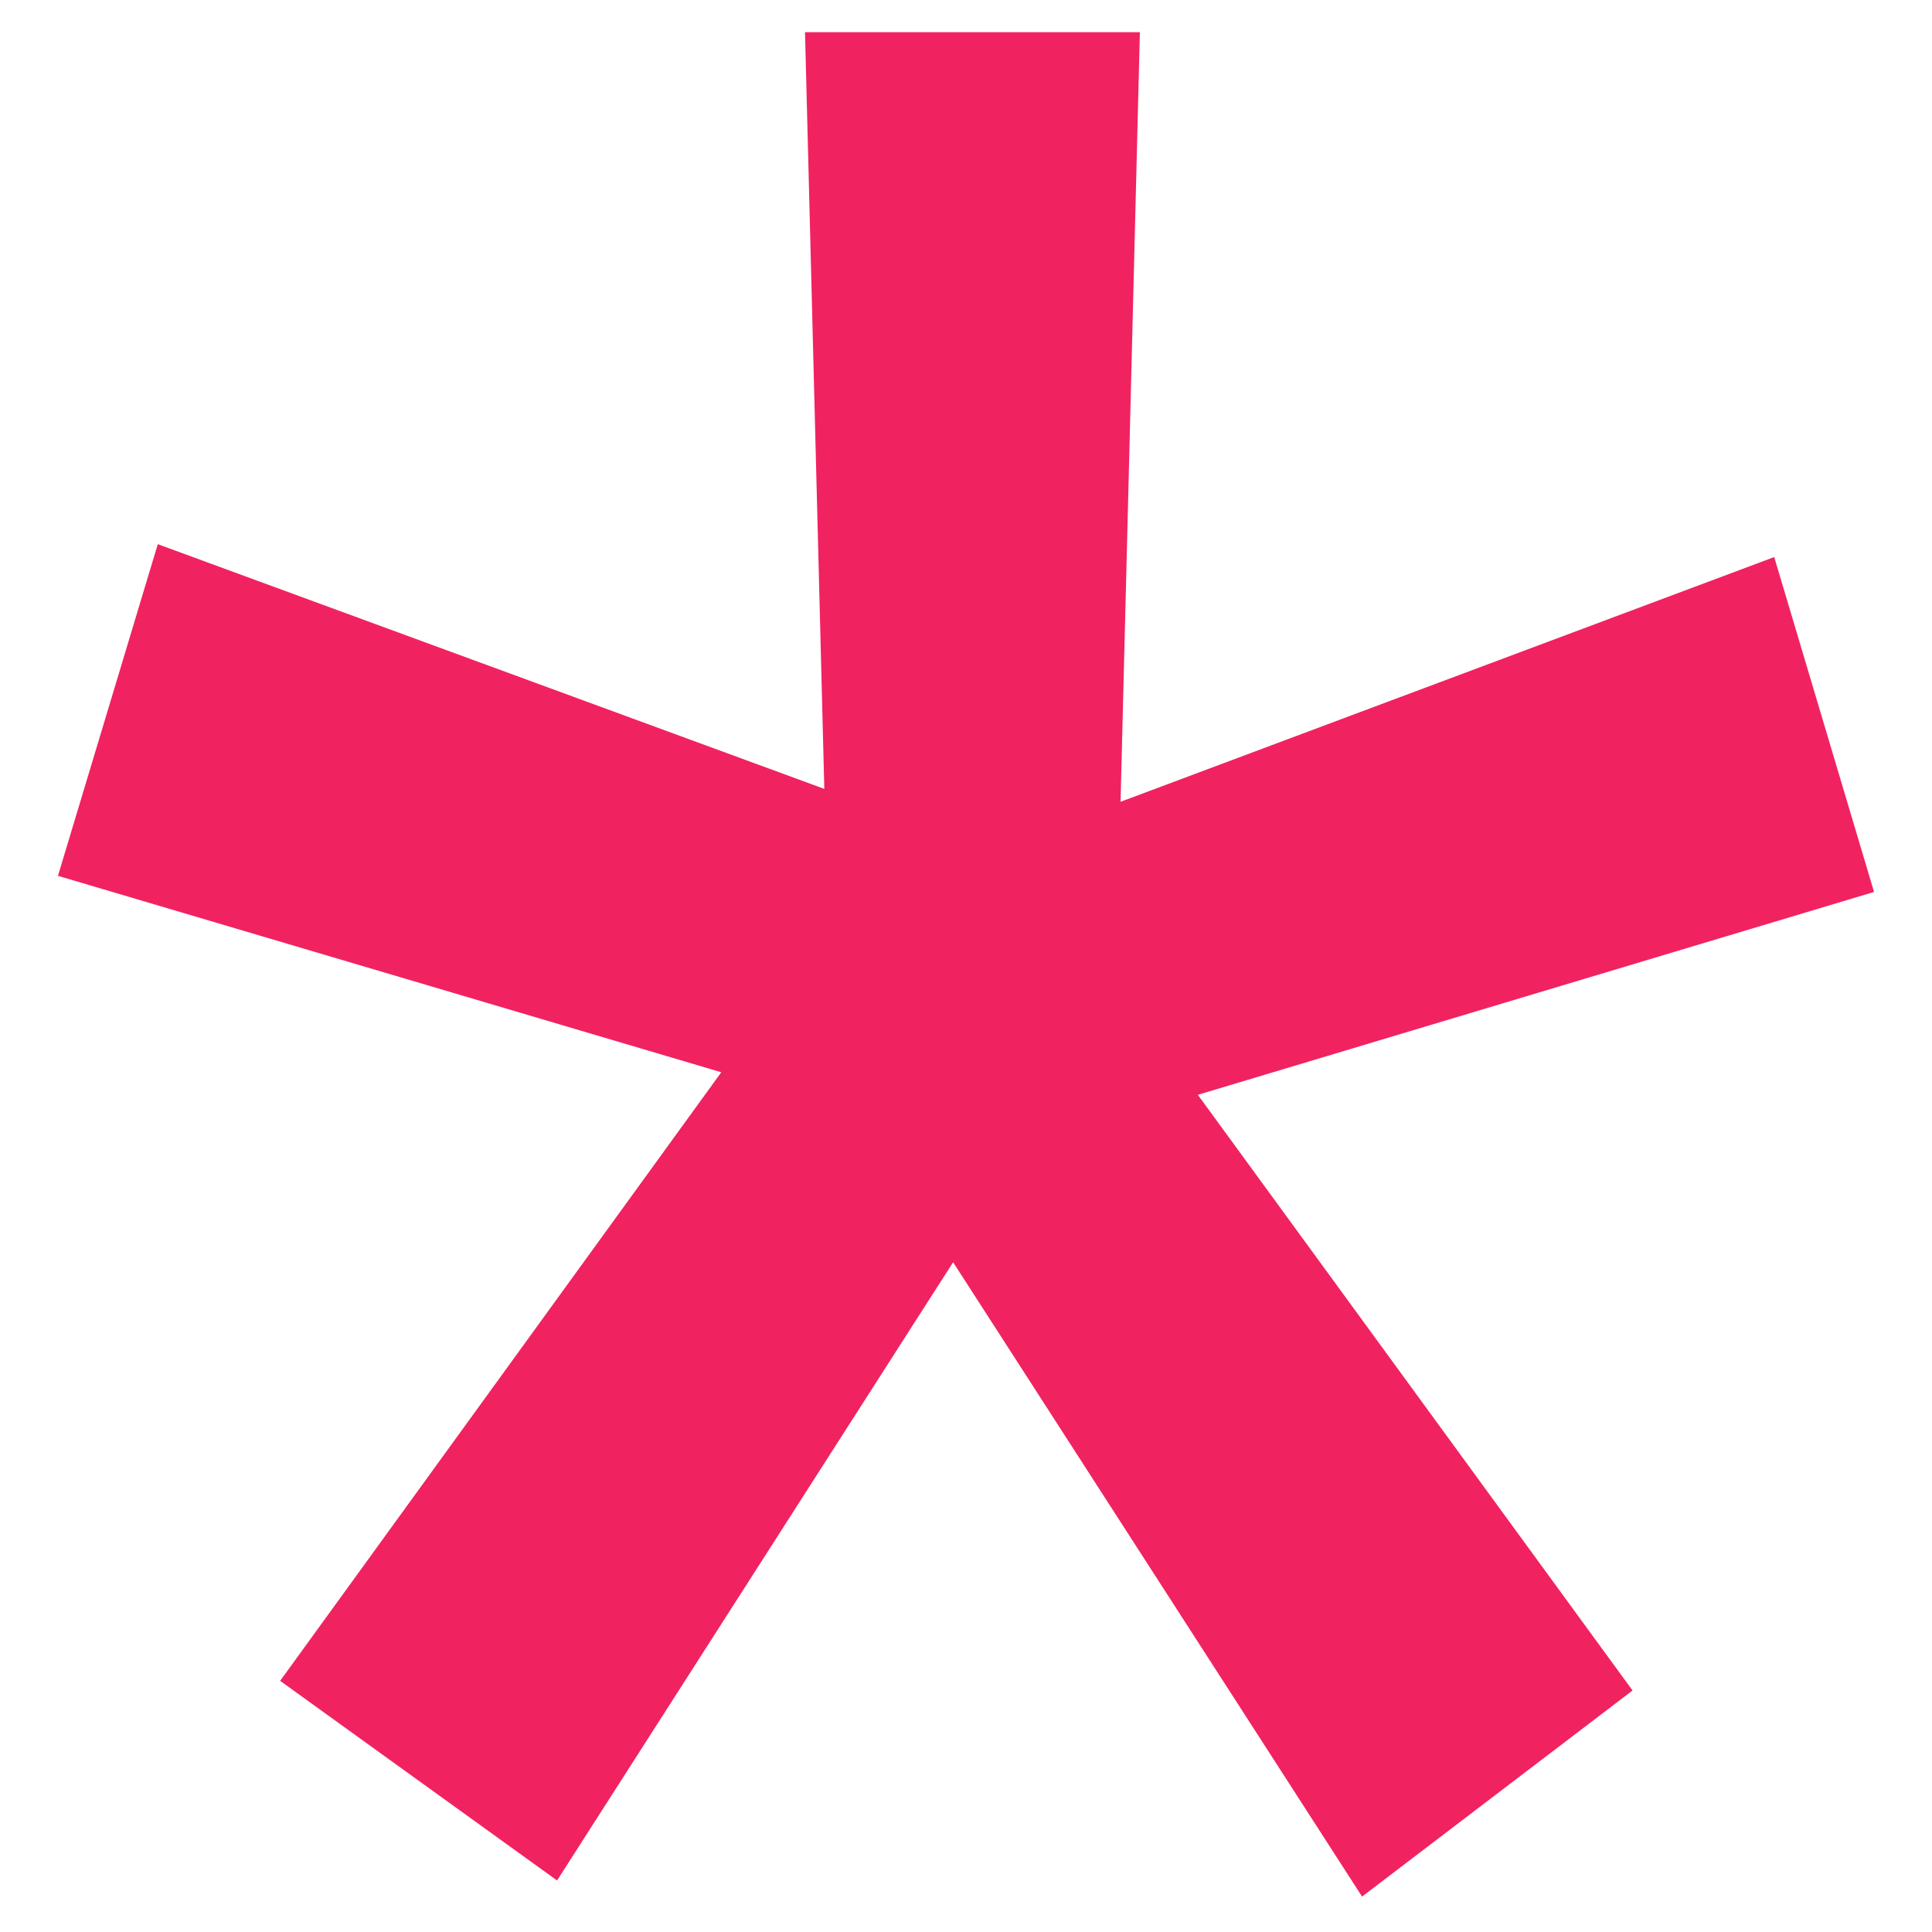 <svg xmlns="http://www.w3.org/2000/svg" width="6" height="6" viewBox="0 0 6 6">
    <polygon fill="#F12260" fill-rule="evenodd" points="2.24 3.33 .18 2.72 .49 1.69 2.56 2.45 2.5 .1 3.54 .1 3.48 2.49 5.51 1.73 5.82 2.77 3.72 3.4 5.07 5.25 4.23 5.89 2.96 3.92 1.73 5.84 .87 5.22"/>
</svg>
